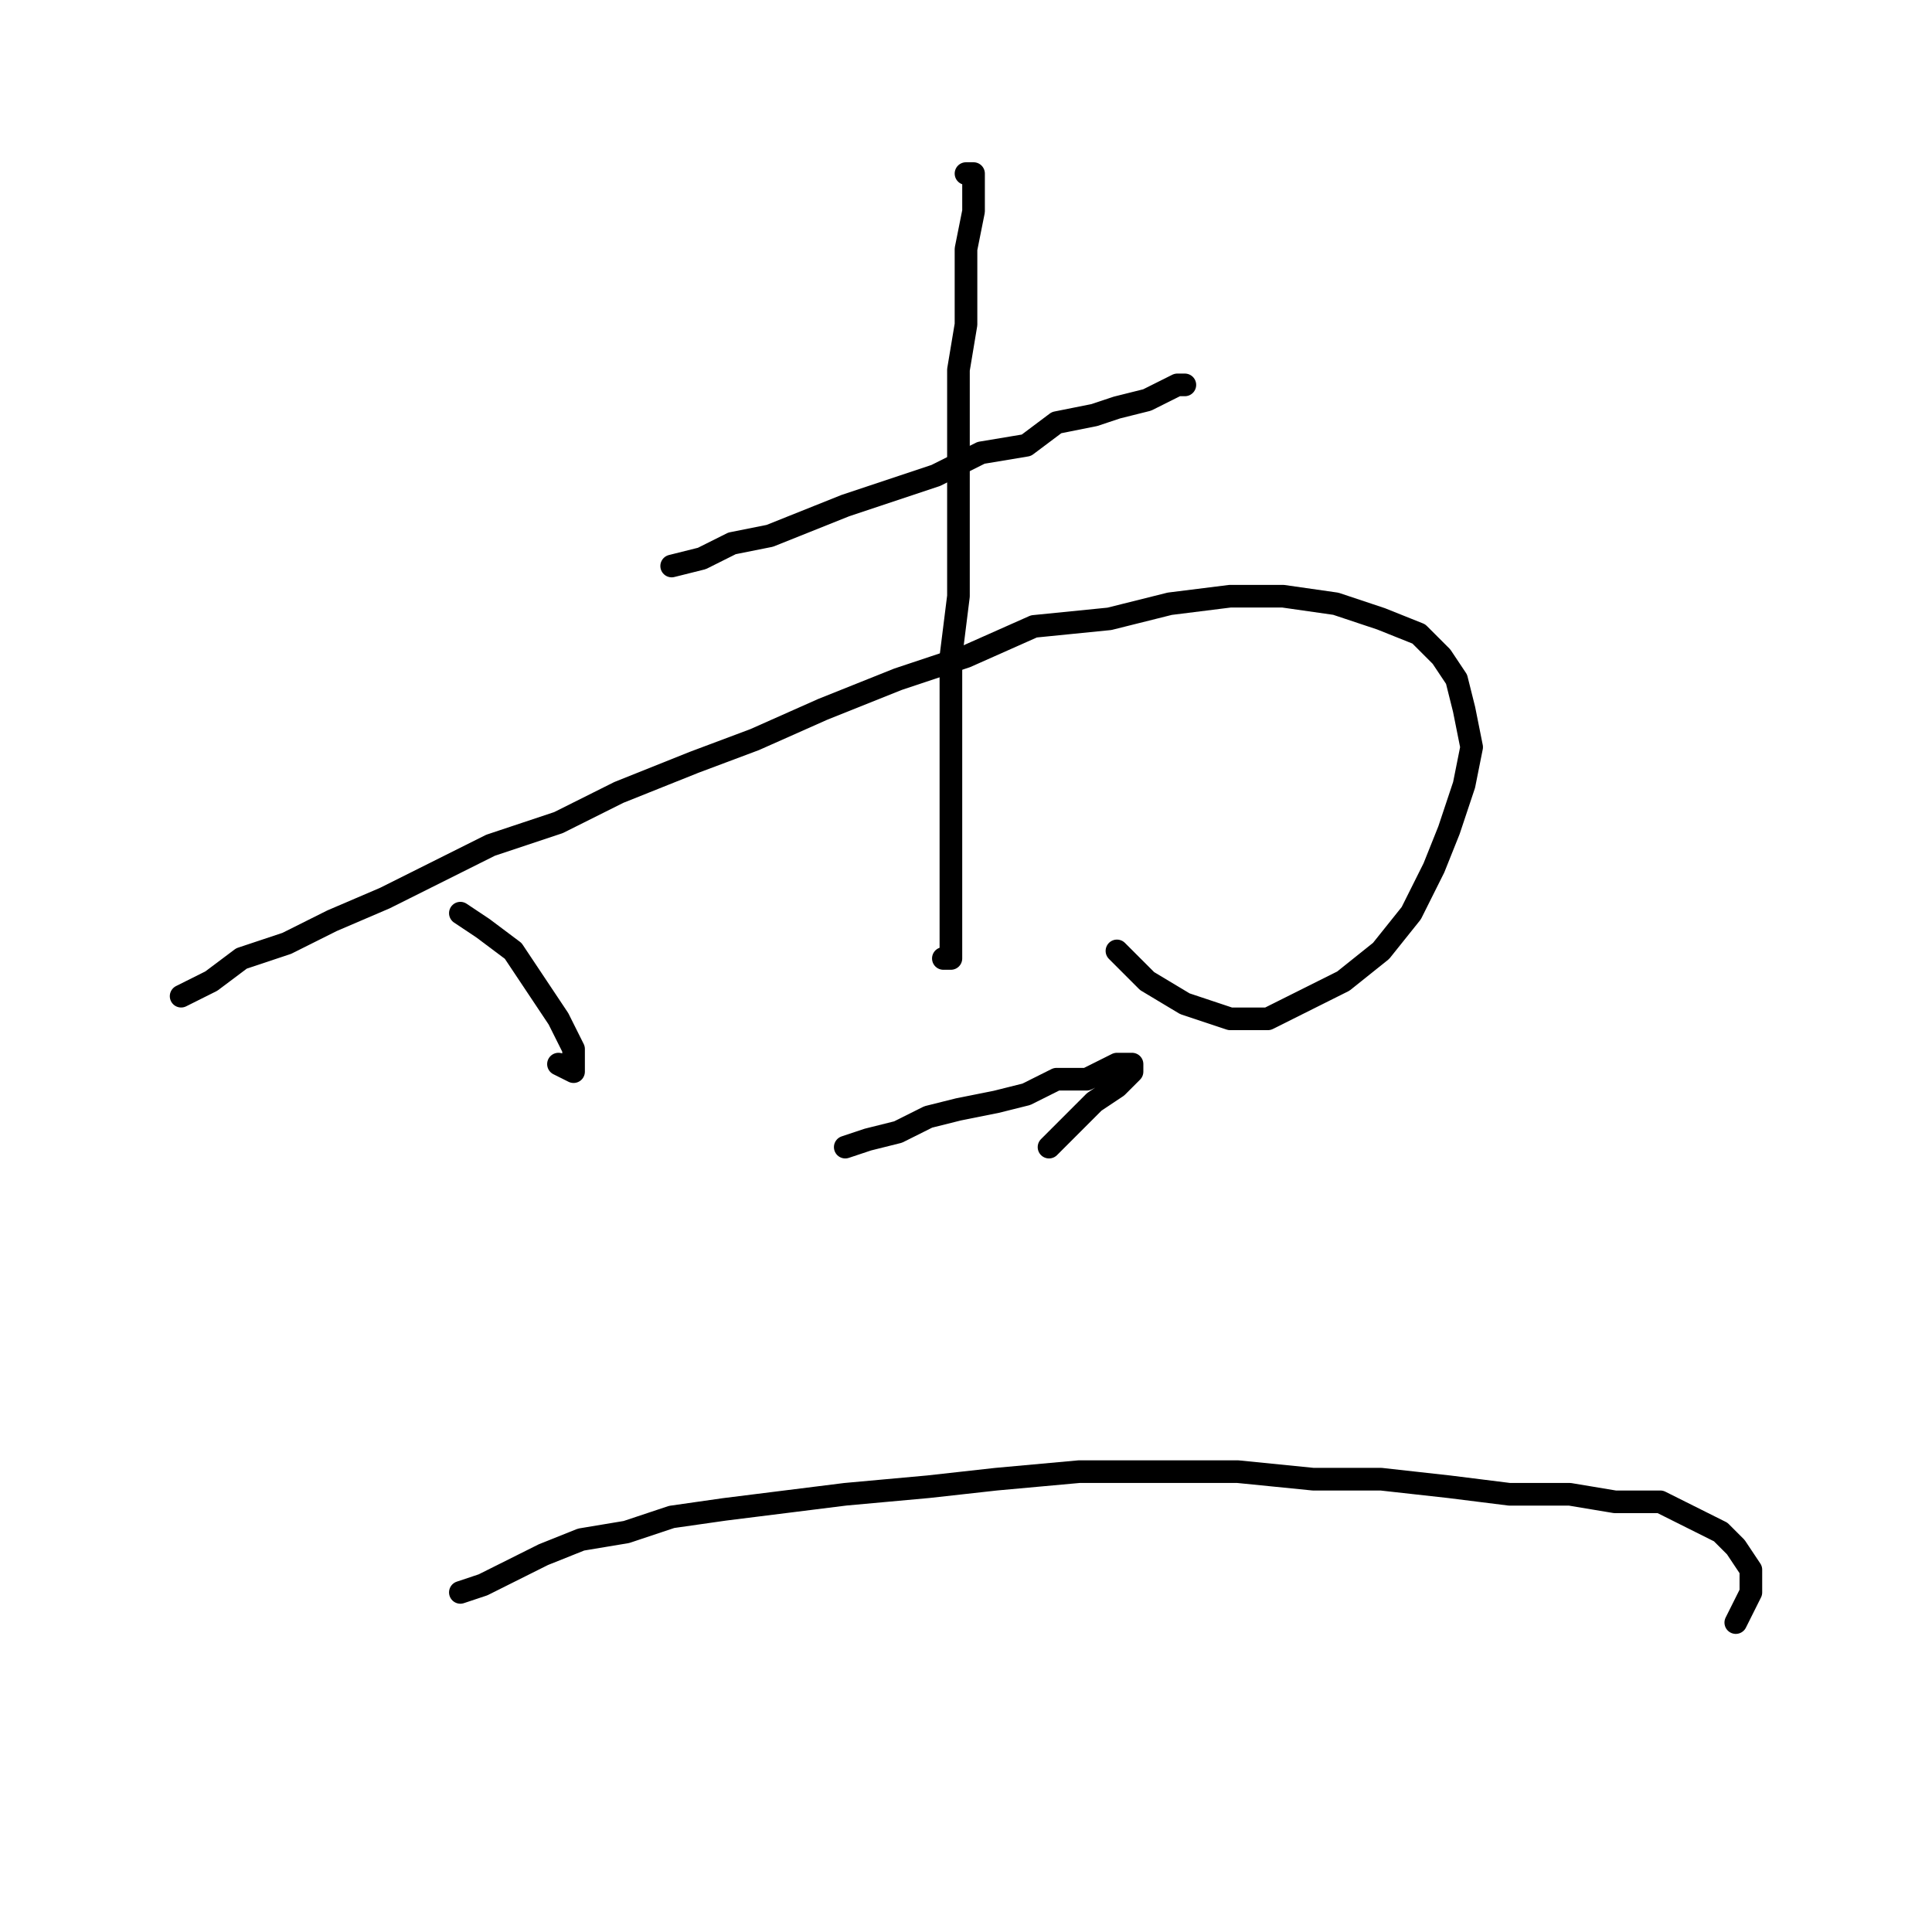 <?xml version="1.0" standalone="no"?>
    <svg width="256" height="256" xmlns="http://www.w3.org/2000/svg" version="1.1">
    <polyline stroke="black" stroke-width="3" stroke-linecap="round" fill="transparent" stroke-linejoin="round" points="89 75 93 74 97 72 102 71 107 69 112 67 118 65 124 63 130 60 136 59 140 56 145 55 148 54 152 53 154 52 156 51 157 51 156 51 154 52 154 52 " />
        <polyline stroke="black" stroke-width="3" stroke-linecap="round" fill="transparent" stroke-linejoin="round" points="61 121 64 123 68 126 70 129 72 132 74 135 75 137 76 139 76 140 76 141 76 142 74 141 74 141 " />
        <polyline stroke="black" stroke-width="3" stroke-linecap="round" fill="transparent" stroke-linejoin="round" points="24 132 28 130 32 127 38 125 44 122 51 119 57 116 65 112 74 109 82 105 92 101 100 98 109 94 119 90 128 87 137 83 147 82 155 80 163 79 170 79 177 80 183 82 188 84 191 87 193 90 194 94 195 99 194 104 192 110 190 115 187 121 183 126 178 130 172 133 168 135 163 135 157 133 152 130 148 126 148 126 " />
        <polyline stroke="black" stroke-width="3" stroke-linecap="round" fill="transparent" stroke-linejoin="round" points="128 23 128 23 129 23 129 23 129 26 129 28 128 33 128 38 128 43 127 49 127 56 127 63 127 71 127 79 126 87 126 95 126 102 126 108 126 114 126 119 126 123 126 125 126 127 126 127 125 127 125 127 125 127 " />
        <polyline stroke="black" stroke-width="3" stroke-linecap="round" fill="transparent" stroke-linejoin="round" points="112 152 115 151 119 150 123 148 127 147 132 146 136 145 140 143 144 143 146 142 148 141 149 141 150 141 150 142 149 143 148 144 145 146 142 149 139 152 139 152 " />
        <polyline stroke="black" stroke-width="3" stroke-linecap="round" fill="transparent" stroke-linejoin="round" points="61 211 64 210 68 208 72 206 77 204 83 203 89 201 96 200 104 199 112 198 123 197 132 196 143 195 153 195 164 195 174 196 183 196 192 197 200 198 208 198 214 199 220 199 224 201 228 203 230 205 232 208 232 211 230 215 230 215 " />
        </svg>